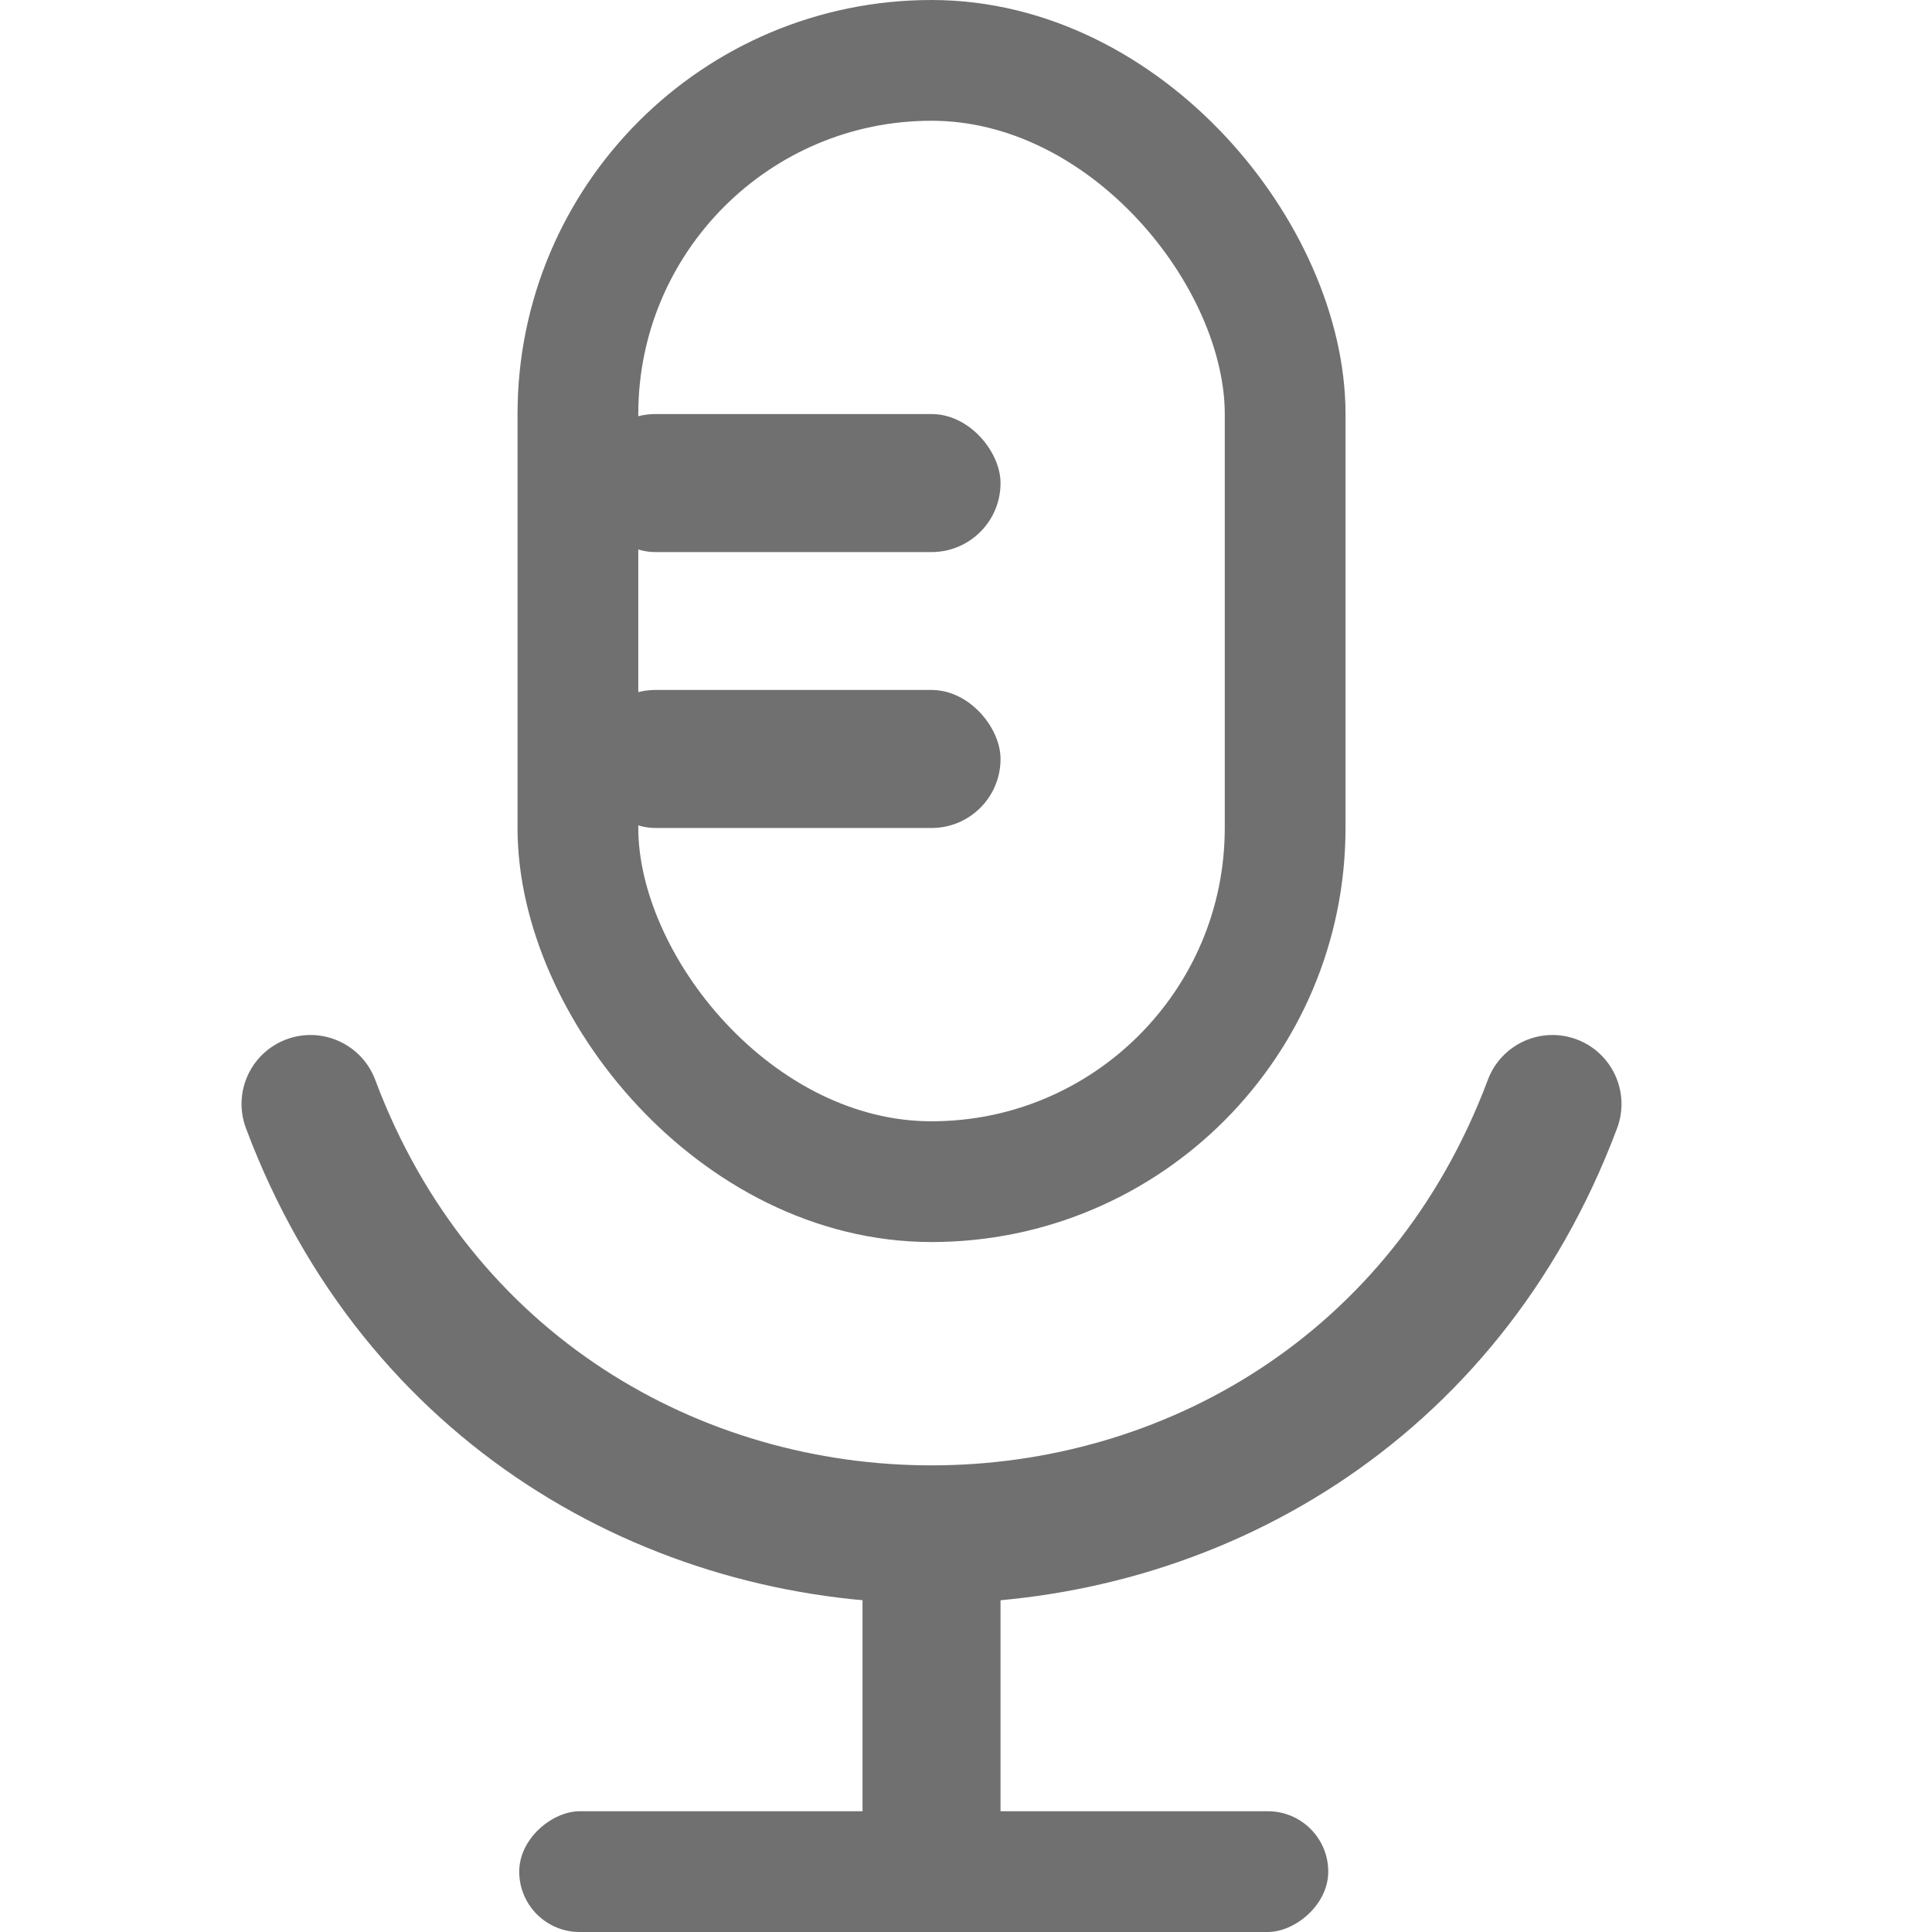 <svg width="16" height="16" viewBox="0 0 12 16" fill="none" xmlns="http://www.w3.org/2000/svg">
<rect x="2.786" y="0.5" width="5.857" height="9.286" rx="2.929" stroke="#707070"/>
<path fill-rule="evenodd" clip-rule="evenodd" d="M0.371 8.608C0.666 8.497 0.996 8.647 1.107 8.942C2.703 13.2 8.726 13.2 10.322 8.942C10.433 8.647 10.762 8.497 11.058 8.608C11.353 8.719 11.503 9.048 11.392 9.344C9.425 14.59 2.004 14.59 0.037 9.344C-0.074 9.048 0.075 8.719 0.371 8.608Z" fill="#707070"/>
<rect x="5.143" y="12.571" width="1.143" height="3.429" rx="0.571" fill="#707070"/>
<rect x="9" y="15" width="1" height="6.7" rx="0.5" transform="rotate(90 9 15)" fill="#707070"/>
<rect x="2.857" y="3.429" width="3.429" height="1.143" rx="0.571" fill="#707070"/>
<rect x="2.857" y="5.714" width="3.429" height="1.143" rx="0.571" fill="#707070"/>
</svg>
